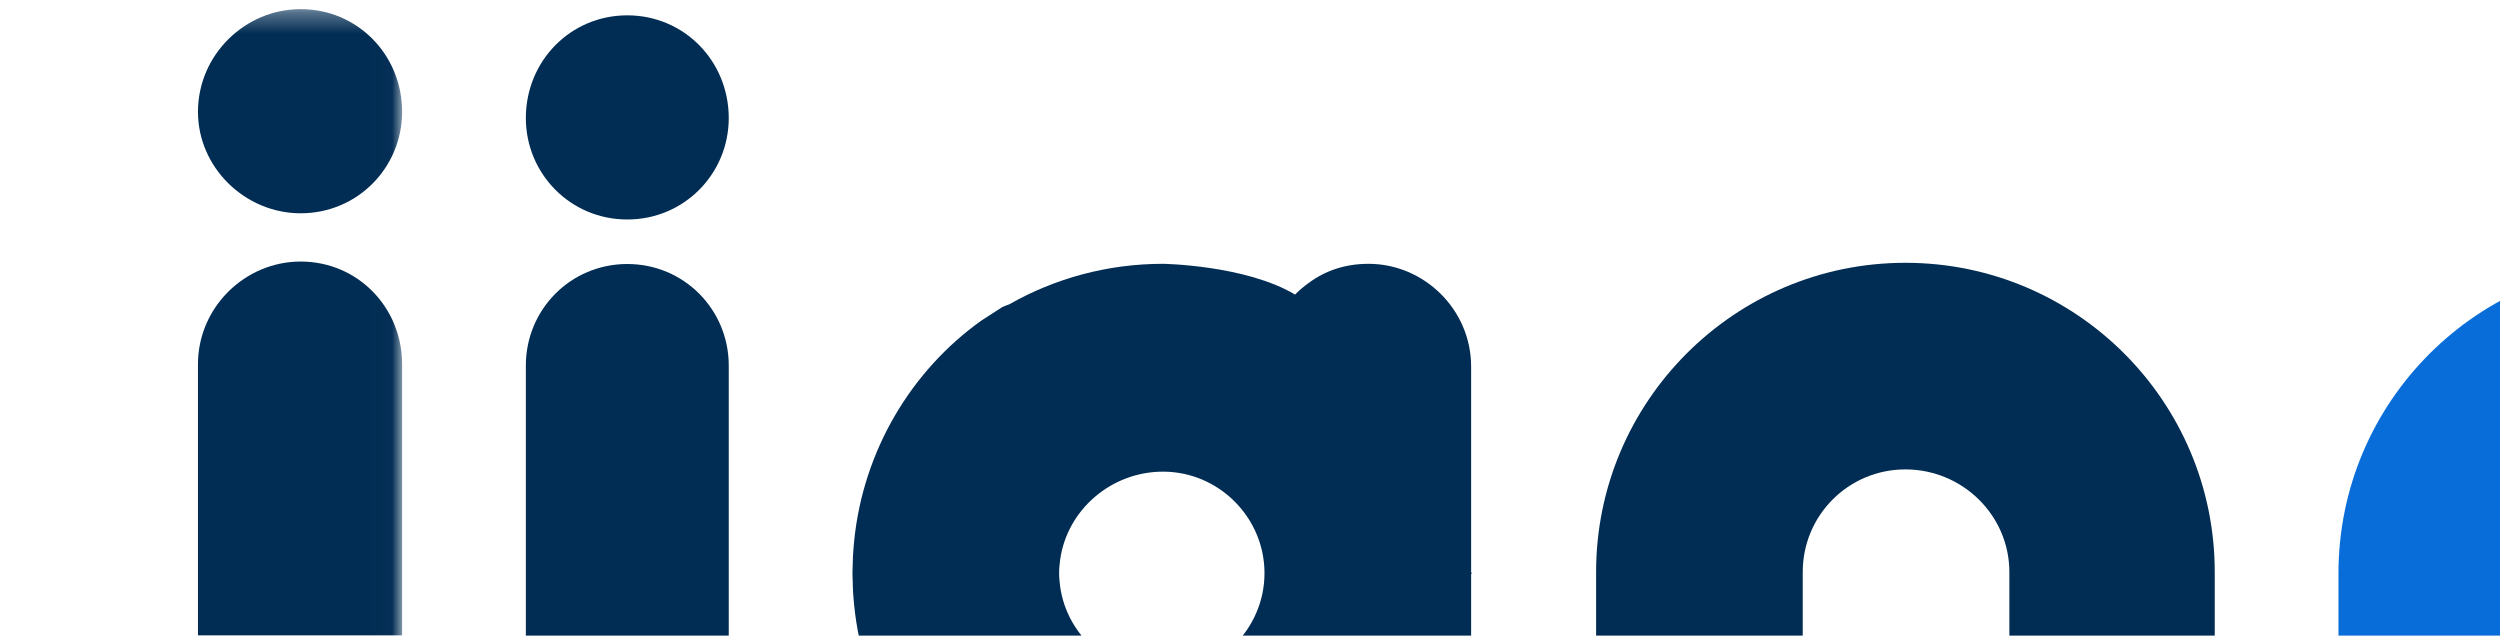 <?xml version="1.0" encoding="UTF-8"?>
<svg width="118px" height="30px" viewBox="0 0 118 30" version="1.1" xmlns="http://www.w3.org/2000/svg" xmlns:xlink="http://www.w3.org/1999/xlink">
    <title>编组</title>
    <defs>
        <polygon id="path-1" points="0 0.327 18.98 0.327 18.98 53.47 0 53.47"></polygon>
    </defs>
    <g id="页面-1" stroke="none" stroke-width="1" fill="none" fill-rule="evenodd">
        <g id="建木节点库登录页（二维码）" transform="translate(-855, -122)">
            <g id="编组" transform="translate(855, 122)">
                <g transform="translate(0, 0.104)">
                    <mask id="mask-2" fill="white">
                        <use xlink:href="#path-1"></use>
                    </mask>
                    <g id="Clip-2"></g>
                    <path d="M9.344,5.174 C9.344,2.488 11.563,0.327 14.191,0.327 C16.877,0.327 18.98,2.488 18.98,5.174 C18.98,7.802 16.877,9.963 14.191,9.963 C11.563,9.963 9.344,7.802 9.344,5.174 M18.98,17.088 L18.98,38.988 C18.98,46.93 12.673,53.412 4.73,53.47 C2.102,53.412 0,51.31 0,48.682 C0,45.995 2.161,43.835 4.847,43.835 L4.613,43.835 C7.242,43.835 9.344,41.732 9.344,38.988 L9.344,17.088 C9.344,14.401 11.563,12.241 14.191,12.241 C16.877,12.241 18.98,14.401 18.98,17.088" id="Fill-1" fill="#012C53" mask="url(#mask-2)"></path>
                </g>
                <path d="M24.82,5.571 C24.82,2.885 26.922,0.724 29.608,0.724 C32.295,0.724 34.397,2.885 34.397,5.571 C34.397,8.199 32.295,10.36 29.608,10.36 C26.922,10.36 24.82,8.199 24.82,5.571" id="Fill-3" fill="#012C53"></path>
                <path d="M34.397,17.25 L34.397,36.814 C34.397,39.441 32.295,41.603 29.609,41.603 C26.922,41.603 24.82,39.441 24.82,36.814 L24.82,17.25 C24.82,14.622 26.922,12.461 29.609,12.461 C32.295,12.461 34.397,14.622 34.397,17.25" id="Fill-5" fill="#012C53"></path>
                <path d="M54.896,31.84 C52.431,31.84 50.364,30.02 50.04,27.69 C50.014,27.483 49.99,27.275 49.99,27.052 C49.99,26.828 50.014,26.621 50.04,26.413 C50.364,24.083 52.431,22.262 54.896,22.262 C57.523,22.262 59.684,24.424 59.684,27.051 L59.742,27.051 L59.742,27.052 L59.684,27.052 C59.684,29.68 57.523,31.84 54.896,31.84 L54.896,31.84 Z M69.494,27.052 L69.495,27.051 L69.492,27.051 C69.488,27.051 69.437,27.049 69.437,26.993 L69.437,17.299 L69.437,17.298 C69.437,14.612 67.217,12.452 64.59,12.452 C63.502,12.452 62.559,12.771 61.78,13.349 C61.546,13.515 61.327,13.699 61.127,13.903 C58.789,12.51 54.896,12.452 54.896,12.452 C52.253,12.452 49.78,13.148 47.643,14.361 C47.529,14.403 47.415,14.445 47.304,14.496 L46.311,15.138 C43.01,17.496 40.749,21.267 40.318,25.518 C40.314,25.561 40.31,25.604 40.306,25.648 C40.288,25.847 40.27,26.048 40.26,26.249 C40.252,26.406 40.249,26.565 40.246,26.724 C40.244,26.814 40.237,26.903 40.237,26.993 L40.237,27.051 L40.237,27.052 L40.237,27.11 C40.237,27.2 40.244,27.289 40.246,27.38 C40.249,27.538 40.252,27.696 40.26,27.853 C40.27,28.056 40.288,28.256 40.306,28.455 C40.31,28.499 40.314,28.543 40.318,28.585 C40.749,32.837 43.01,36.607 46.311,38.964 L47.304,39.607 C47.415,39.658 47.529,39.7 47.643,39.742 C49.78,40.955 52.253,41.651 54.896,41.651 C54.896,41.651 58.789,41.593 61.127,40.2 C61.327,40.404 61.546,40.588 61.78,40.754 C62.559,41.332 63.502,41.651 64.59,41.651 C67.217,41.651 69.437,39.491 69.437,36.805 L69.437,36.804 L69.437,27.11 C69.437,27.054 69.488,27.052 69.492,27.052 L69.495,27.052 L69.494,27.052 Z" id="Fill-7" fill="#012C53"></path>
                <path d="M104.536,27.003 L104.536,36.755 C104.536,39.442 102.375,41.602 99.689,41.602 C97.002,41.602 94.842,39.442 94.842,36.755 L94.842,27.003 C94.842,24.317 92.622,22.156 89.936,22.156 C87.25,22.156 85.089,24.317 85.089,27.003 L85.089,36.755 C85.089,39.442 82.928,41.602 80.242,41.602 C77.555,41.602 75.336,39.442 75.336,36.755 L75.336,27.003 C75.336,18.944 81.877,12.404 89.936,12.404 C97.995,12.404 104.536,18.944 104.536,27.003" id="Fill-9" fill="#012C53"></path>
                <path d="M159.139,27.061 L159.139,36.814 C159.139,39.441 156.92,41.603 154.234,41.603 C151.547,41.603 149.386,39.441 149.386,36.814 L149.386,27.061 C149.386,24.375 147.167,22.156 144.481,22.156 C141.795,22.156 139.576,24.375 139.576,27.061 L139.576,36.814 C139.576,39.441 137.415,41.603 134.729,41.603 C132.042,41.603 129.823,39.441 129.823,36.814 L129.823,27.061 C129.823,24.375 127.721,22.156 125.035,22.156 C122.348,22.156 120.129,24.375 120.129,27.061 L120.129,36.814 C120.129,39.441 117.968,41.603 115.282,41.603 C112.595,41.603 110.376,39.441 110.376,36.814 L110.376,27.061 C110.376,18.944 116.975,12.404 125.035,12.404 C128.772,12.404 132.159,13.805 134.729,16.141 C137.298,13.805 140.744,12.404 144.481,12.404 C152.54,12.404 159.139,19.002 159.139,27.061" id="Fill-11" fill="#096DD9"></path>
                <path d="M164.981,27.003 L164.981,17.25 C164.981,14.564 167.142,12.404 169.829,12.404 C172.515,12.404 174.675,14.564 174.675,17.25 L174.675,27.003 C174.675,29.689 176.894,31.85 179.581,31.85 C182.267,31.85 184.429,29.689 184.429,27.003 L184.429,17.25 C184.429,14.564 186.589,12.404 189.275,12.404 C191.961,12.404 194.181,14.564 194.181,17.25 L194.181,27.003 C194.181,35.062 187.64,41.602 179.581,41.602 C171.522,41.602 164.981,35.062 164.981,27.003" id="Fill-13" fill="#096DD9"></path>
                <polygon id="Fill-15" fill="#096DD9" points="199.226 12.403 203.514 12.403 203.514 12.924 201.667 12.924 201.667 17.637 201.074 17.637 201.074 12.924 199.226 12.924"></polygon>
                <polygon id="Fill-17" fill="#0181DF" points="204.166 12.403 204.914 12.403 206.864 16.867 206.886 16.867 208.828 12.403 209.575 12.403 209.575 17.637 208.974 17.637 208.974 13.473 208.952 13.473 207.142 17.637 206.6 17.637 204.789 13.473 204.768 13.473 204.768 17.637 204.166 17.637"></polygon>
            </g>
        </g>
    </g>
</svg>